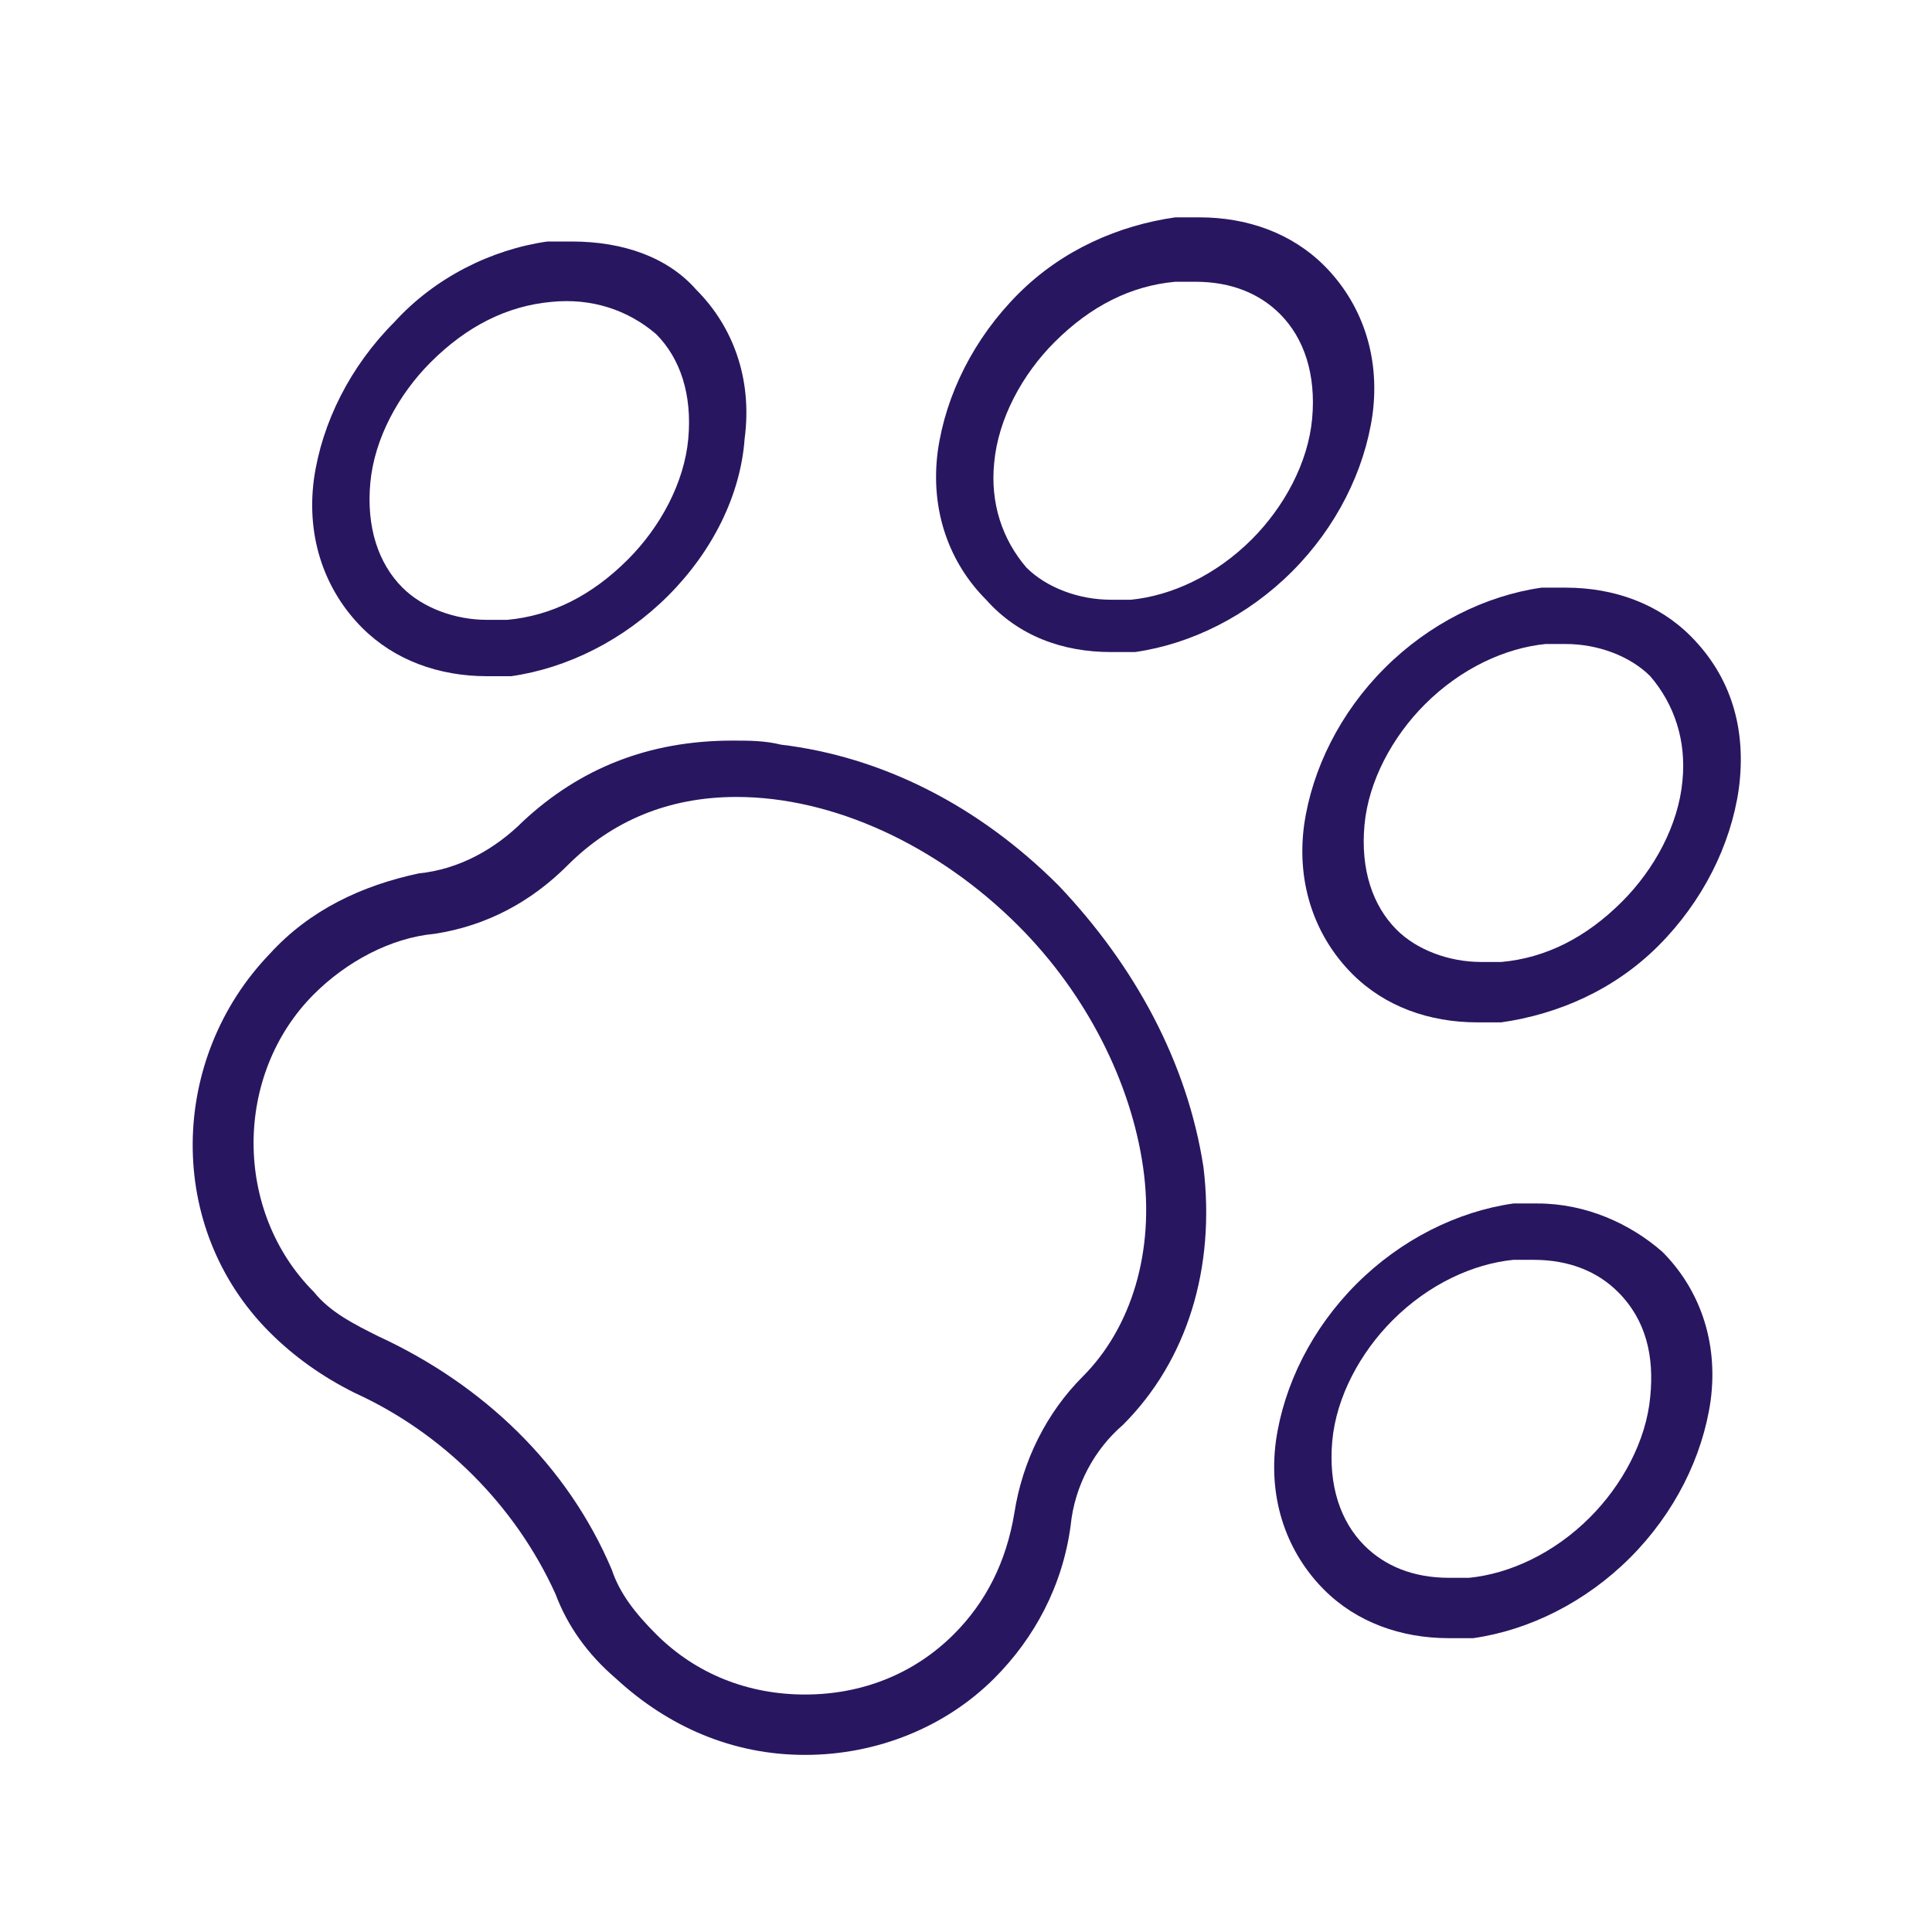 <?xml version="1.0" encoding="utf-8"?>
<!-- Generator: Adobe Illustrator 27.0.0, SVG Export Plug-In . SVG Version: 6.00 Build 0)  -->
<svg version="1.1" id="Livello_1" xmlns="http://www.w3.org/2000/svg" xmlns:xlink="http://www.w3.org/1999/xlink" x="0px" y="0px"
	 viewBox="0 0 48 48" style="enable-background:new 0 0 48 48;" xml:space="preserve">
<style type="text/css">
	.st0{fill:#291660;}
</style>
<g>
	<path class="st0" d="M26.3,22c-2-2-4.4-3.2-6.9-3.5c-0.4-0.1-0.8-0.1-1.2-0.1c-2.1,0-3.8,0.7-5.2,2c-0.7,0.7-1.6,1.2-2.6,1.3
		c-1.4,0.3-2.7,0.9-3.7,2c-2.5,2.6-2.6,6.8,0,9.4c0.6,0.6,1.3,1.1,2.1,1.5c2.2,1,4,2.8,5,5c0.3,0.8,0.8,1.5,1.5,2.1
		c1.3,1.2,2.9,1.9,4.7,1.9c1.8,0,3.5-0.7,4.7-1.9c1-1,1.7-2.3,1.9-3.8c0.1-1,0.6-1.9,1.3-2.5c1.6-1.6,2.3-3.9,2-6.4
		C29.5,26.4,28.2,24,26.3,22z M26.9,34.2c-0.9,0.9-1.5,2.1-1.7,3.4c-0.2,1.2-0.7,2.2-1.5,3c-1,1-2.3,1.5-3.7,1.5s-2.7-0.5-3.7-1.5
		c-0.5-0.5-0.9-1-1.1-1.6c-1.1-2.6-3.2-4.6-5.8-5.8c-0.6-0.3-1.2-0.6-1.6-1.1c-2-2-2-5.4,0-7.4c0.8-0.8,1.9-1.4,3-1.5
		c1.3-0.2,2.4-0.8,3.3-1.7c1.1-1.1,2.5-1.7,4.2-1.7c2.4,0,5,1.2,7,3.2c1.7,1.7,2.8,3.9,3.1,6C28.7,31.1,28.1,33,26.9,34.2z"/>
	<path class="st0" d="M27.6,16.2c0.2,0,0.4,0,0.6,0c1.4-0.2,2.8-0.9,3.9-2c1.1-1.1,1.8-2.5,2-3.9c0.2-1.5-0.3-2.8-1.2-3.7
		c-0.8-0.8-1.9-1.2-3.1-1.2c-0.2,0-0.4,0-0.6,0c-1.4,0.2-2.8,0.8-3.9,1.9s-1.8,2.5-2,3.9c-0.2,1.5,0.3,2.8,1.2,3.7
		C25.3,15.8,26.4,16.2,27.6,16.2z M24.7,11.5L24.7,11.5c0.1-1.1,0.7-2.2,1.5-3c0.9-0.9,1.9-1.4,3-1.5c0.2,0,0.3,0,0.5,0
		c0.9,0,1.6,0.3,2.1,0.8c0.6,0.6,0.9,1.5,0.8,2.6s-0.7,2.2-1.5,3c-0.9,0.9-2,1.4-3,1.5c-0.2,0-0.3,0-0.5,0c-0.8,0-1.6-0.3-2.1-0.8
		C24.9,13.4,24.6,12.5,24.7,11.5z"/>
	<path class="st0" d="M12.1,16.8c0.2,0,0.4,0,0.6,0c1.4-0.2,2.8-0.9,3.9-2s1.8-2.5,1.9-3.9c0.2-1.5-0.3-2.8-1.2-3.7
		C16.6,6.4,15.5,6,14.2,6c-0.2,0-0.4,0-0.6,0c-1.4,0.2-2.8,0.9-3.8,2c-1.1,1.1-1.8,2.5-2,3.9c-0.2,1.5,0.3,2.8,1.2,3.7
		C9.8,16.4,10.9,16.8,12.1,16.8z M9.2,12c0.1-1.1,0.7-2.2,1.5-3c0.9-0.9,1.9-1.4,3-1.5c1-0.1,1.9,0.2,2.6,0.8
		c0.6,0.6,0.9,1.5,0.8,2.6s-0.7,2.2-1.5,3c-0.9,0.9-1.9,1.4-3,1.5c-0.2,0-0.3,0-0.5,0c-0.8,0-1.6-0.3-2.1-0.8
		C9.4,14,9.1,13.1,9.2,12z"/>
	<path class="st0" d="M42,15.8c-0.8-0.8-1.9-1.2-3.1-1.2c-0.2,0-0.4,0-0.6,0c-1.4,0.2-2.8,0.9-3.9,2c-1.1,1.1-1.8,2.5-2,3.9
		c-0.2,1.5,0.3,2.8,1.2,3.7c0.8,0.8,1.9,1.2,3.1,1.2c0.2,0,0.4,0,0.6,0c1.4-0.2,2.8-0.8,3.9-1.9c1.1-1.1,1.8-2.5,2-3.9
		C43.4,18.1,43,16.8,42,15.8z M41.8,19.4L41.8,19.4c-0.1,1.1-0.7,2.2-1.5,3c-0.9,0.9-1.9,1.4-3,1.5c-0.2,0-0.3,0-0.5,0
		c-0.8,0-1.6-0.3-2.1-0.8c-0.6-0.6-0.9-1.5-0.8-2.6c0.1-1.1,0.7-2.2,1.5-3c0.9-0.9,2-1.4,3-1.5c0.2,0,0.3,0,0.5,0
		c0.8,0,1.6,0.3,2.1,0.8C41.6,17.5,41.9,18.4,41.8,19.4z"/>
	<path class="st0" d="M38.2,29.9c-0.2,0-0.4,0-0.6,0c-1.4,0.2-2.8,0.9-3.9,2c-1.1,1.1-1.8,2.5-2,3.9c-0.2,1.5,0.3,2.8,1.2,3.7
		c0.8,0.8,1.9,1.2,3.1,1.2c0.2,0,0.4,0,0.6,0c1.4-0.2,2.8-0.9,3.9-2c1.1-1.1,1.8-2.5,2-3.9c0.2-1.5-0.3-2.8-1.2-3.7
		C40.5,30.4,39.4,29.9,38.2,29.9z M41,34.7c-0.1,1.1-0.7,2.2-1.5,3c-0.9,0.9-2,1.4-3,1.5c-0.1,0-0.3,0-0.5,0c-0.9,0-1.6-0.3-2.1-0.8
		c-0.6-0.6-0.9-1.5-0.8-2.6c0.1-1.1,0.7-2.2,1.5-3c0.9-0.9,2-1.4,3-1.5c0.2,0,0.3,0,0.5,0c0.9,0,1.6,0.3,2.1,0.8
		C40.9,32.8,41.1,33.7,41,34.7z"/>
</g>
</svg>
